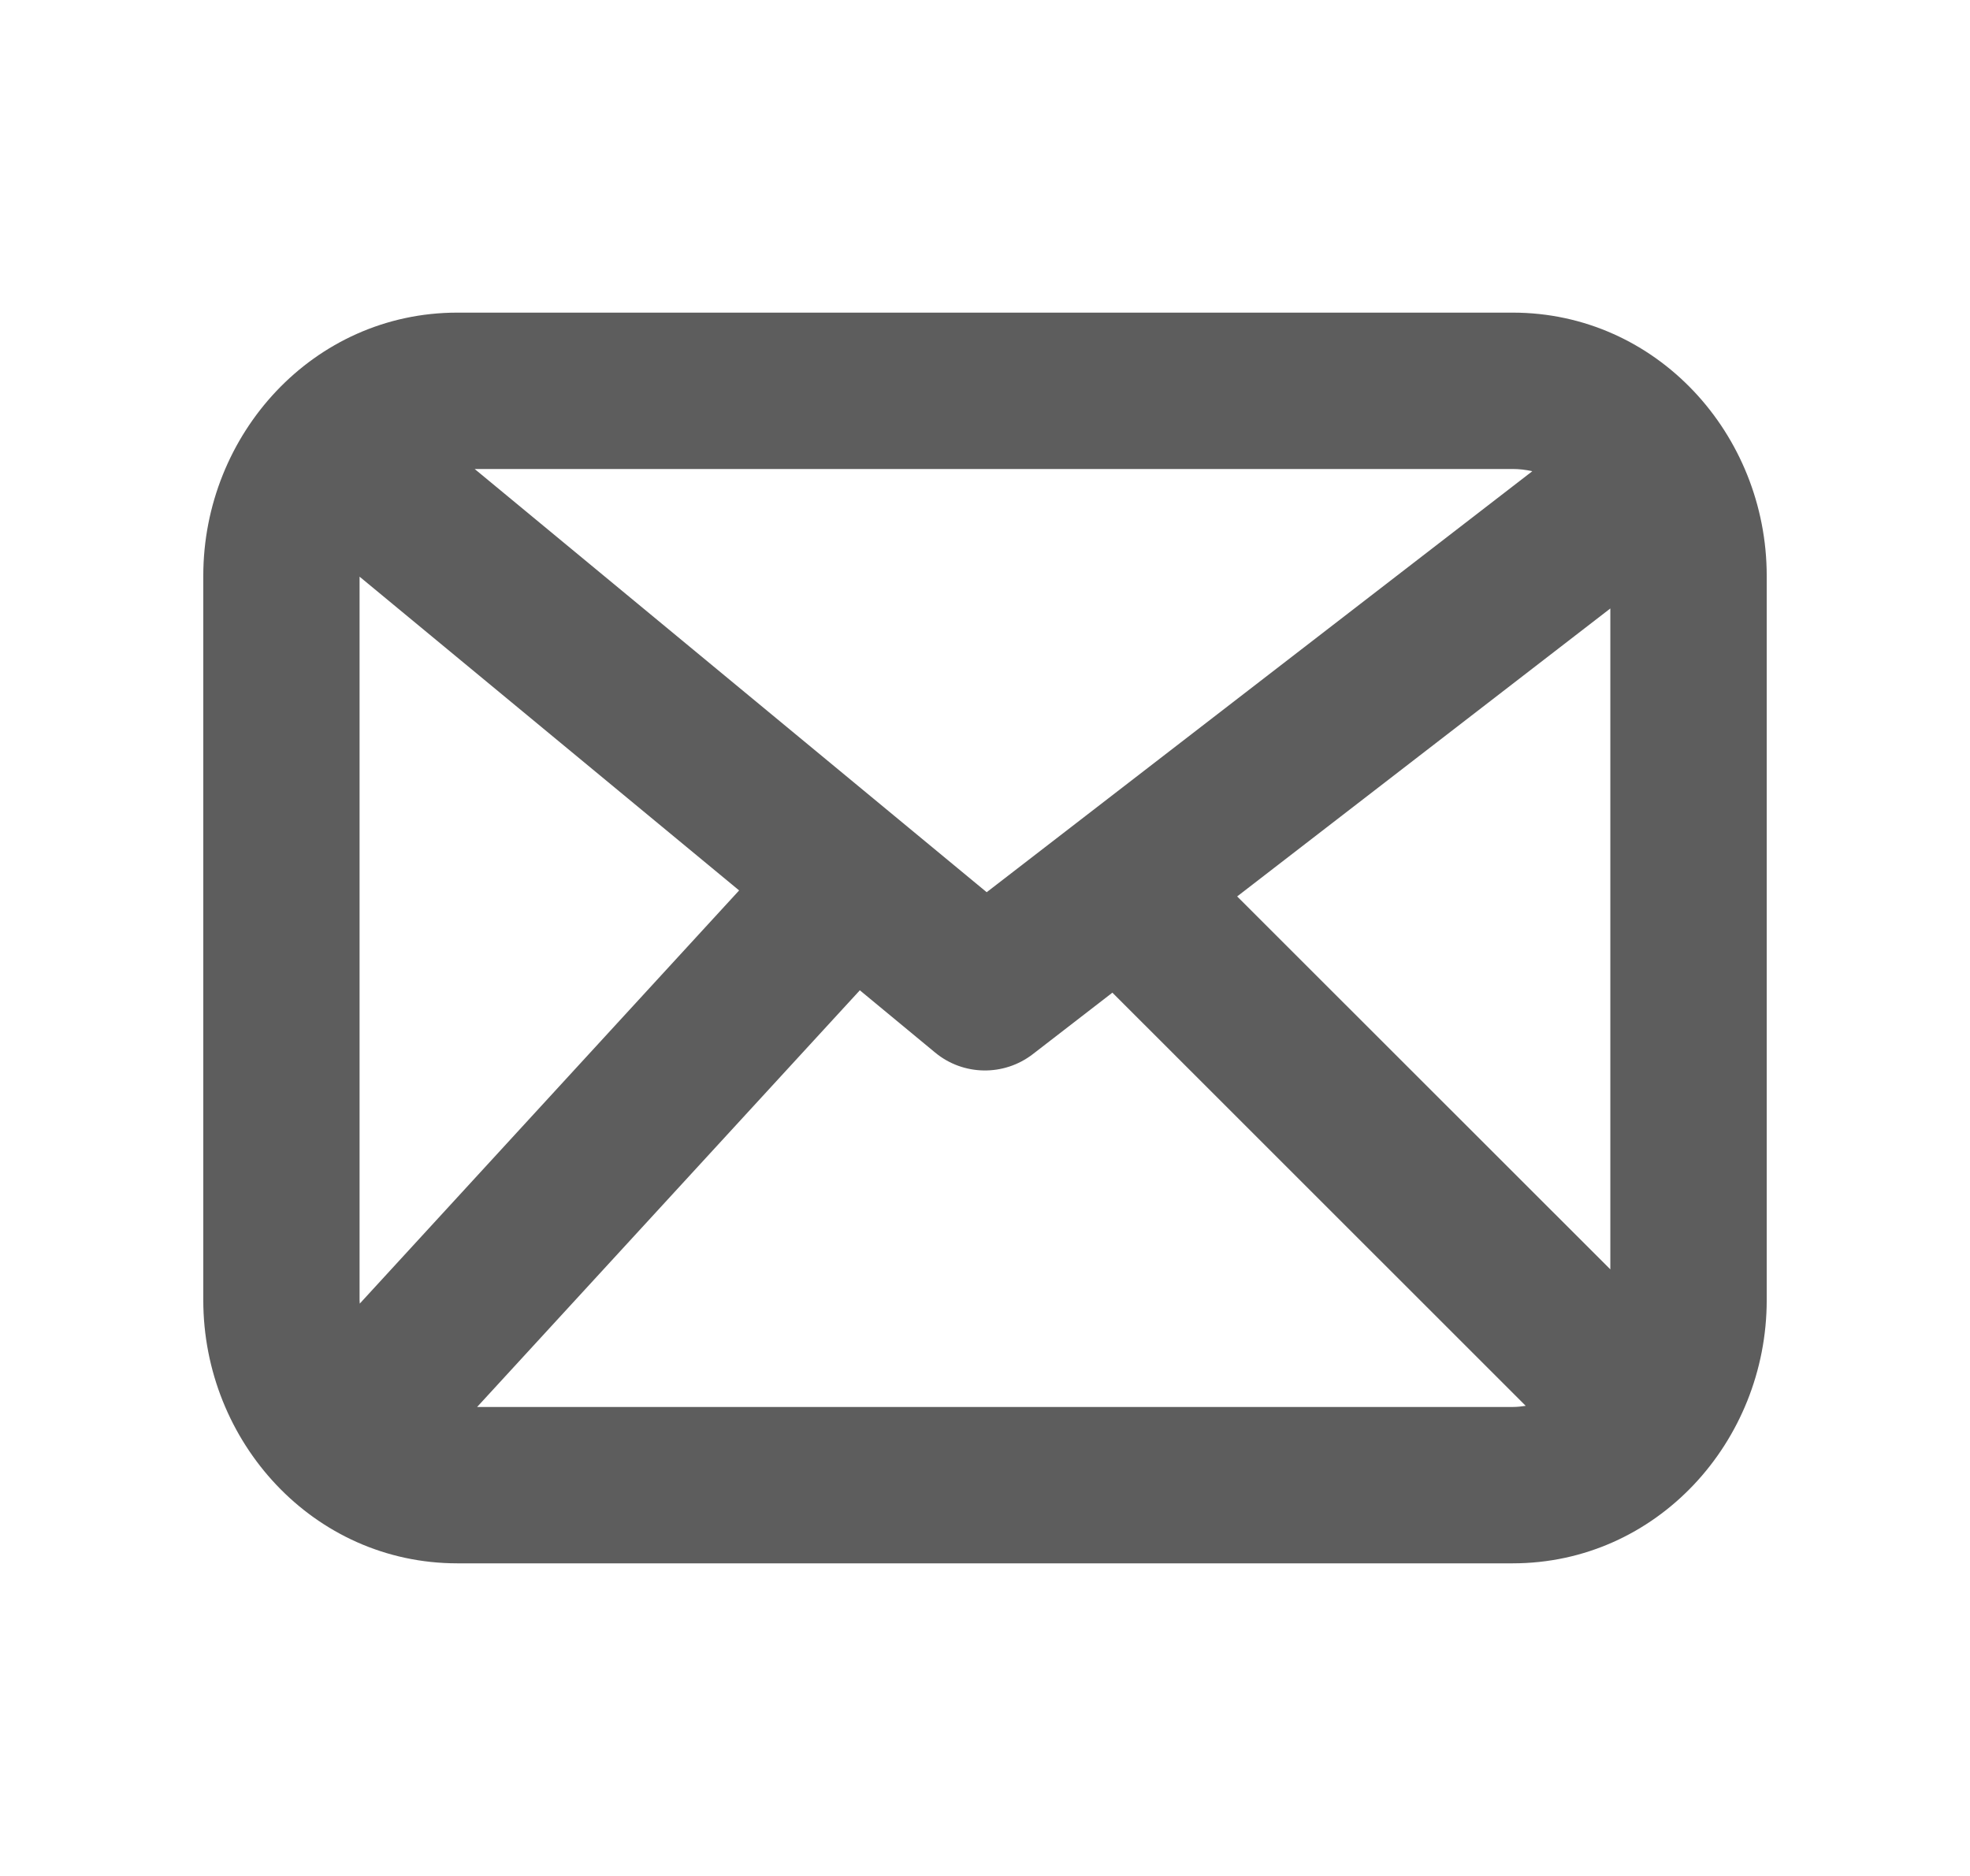 <svg width="21" height="20" viewBox="0 0 21 20" fill="none" xmlns="http://www.w3.org/2000/svg">
<path d="M16.125 3.333C17.66 3.333 18.833 4.63 18.833 6.139V13.861C18.833 15.37 17.66 16.667 16.125 16.667H4.875C3.34 16.667 2.167 15.37 2.167 13.861V6.139C2.167 4.63 3.34 3.333 4.875 3.333H16.125ZM9.16 10.564L5.086 15H16.125C16.172 15 16.218 14.995 16.264 14.988L11.864 10.589L11.858 10.583L11.009 11.239C10.701 11.476 10.269 11.47 9.969 11.222L9.165 10.557C9.163 10.559 9.162 10.562 9.16 10.564ZM13.188 9.557L17.166 13.533V6.487L13.188 9.557ZM10.518 9.512L16.334 5.024C16.265 5.008 16.195 5 16.125 5H5.06L10.518 9.512ZM3.835 13.898L7.879 9.493L3.833 6.148V13.861C3.833 13.873 3.834 13.885 3.835 13.898Z" fill="#5D5D5D"/>
</svg>
